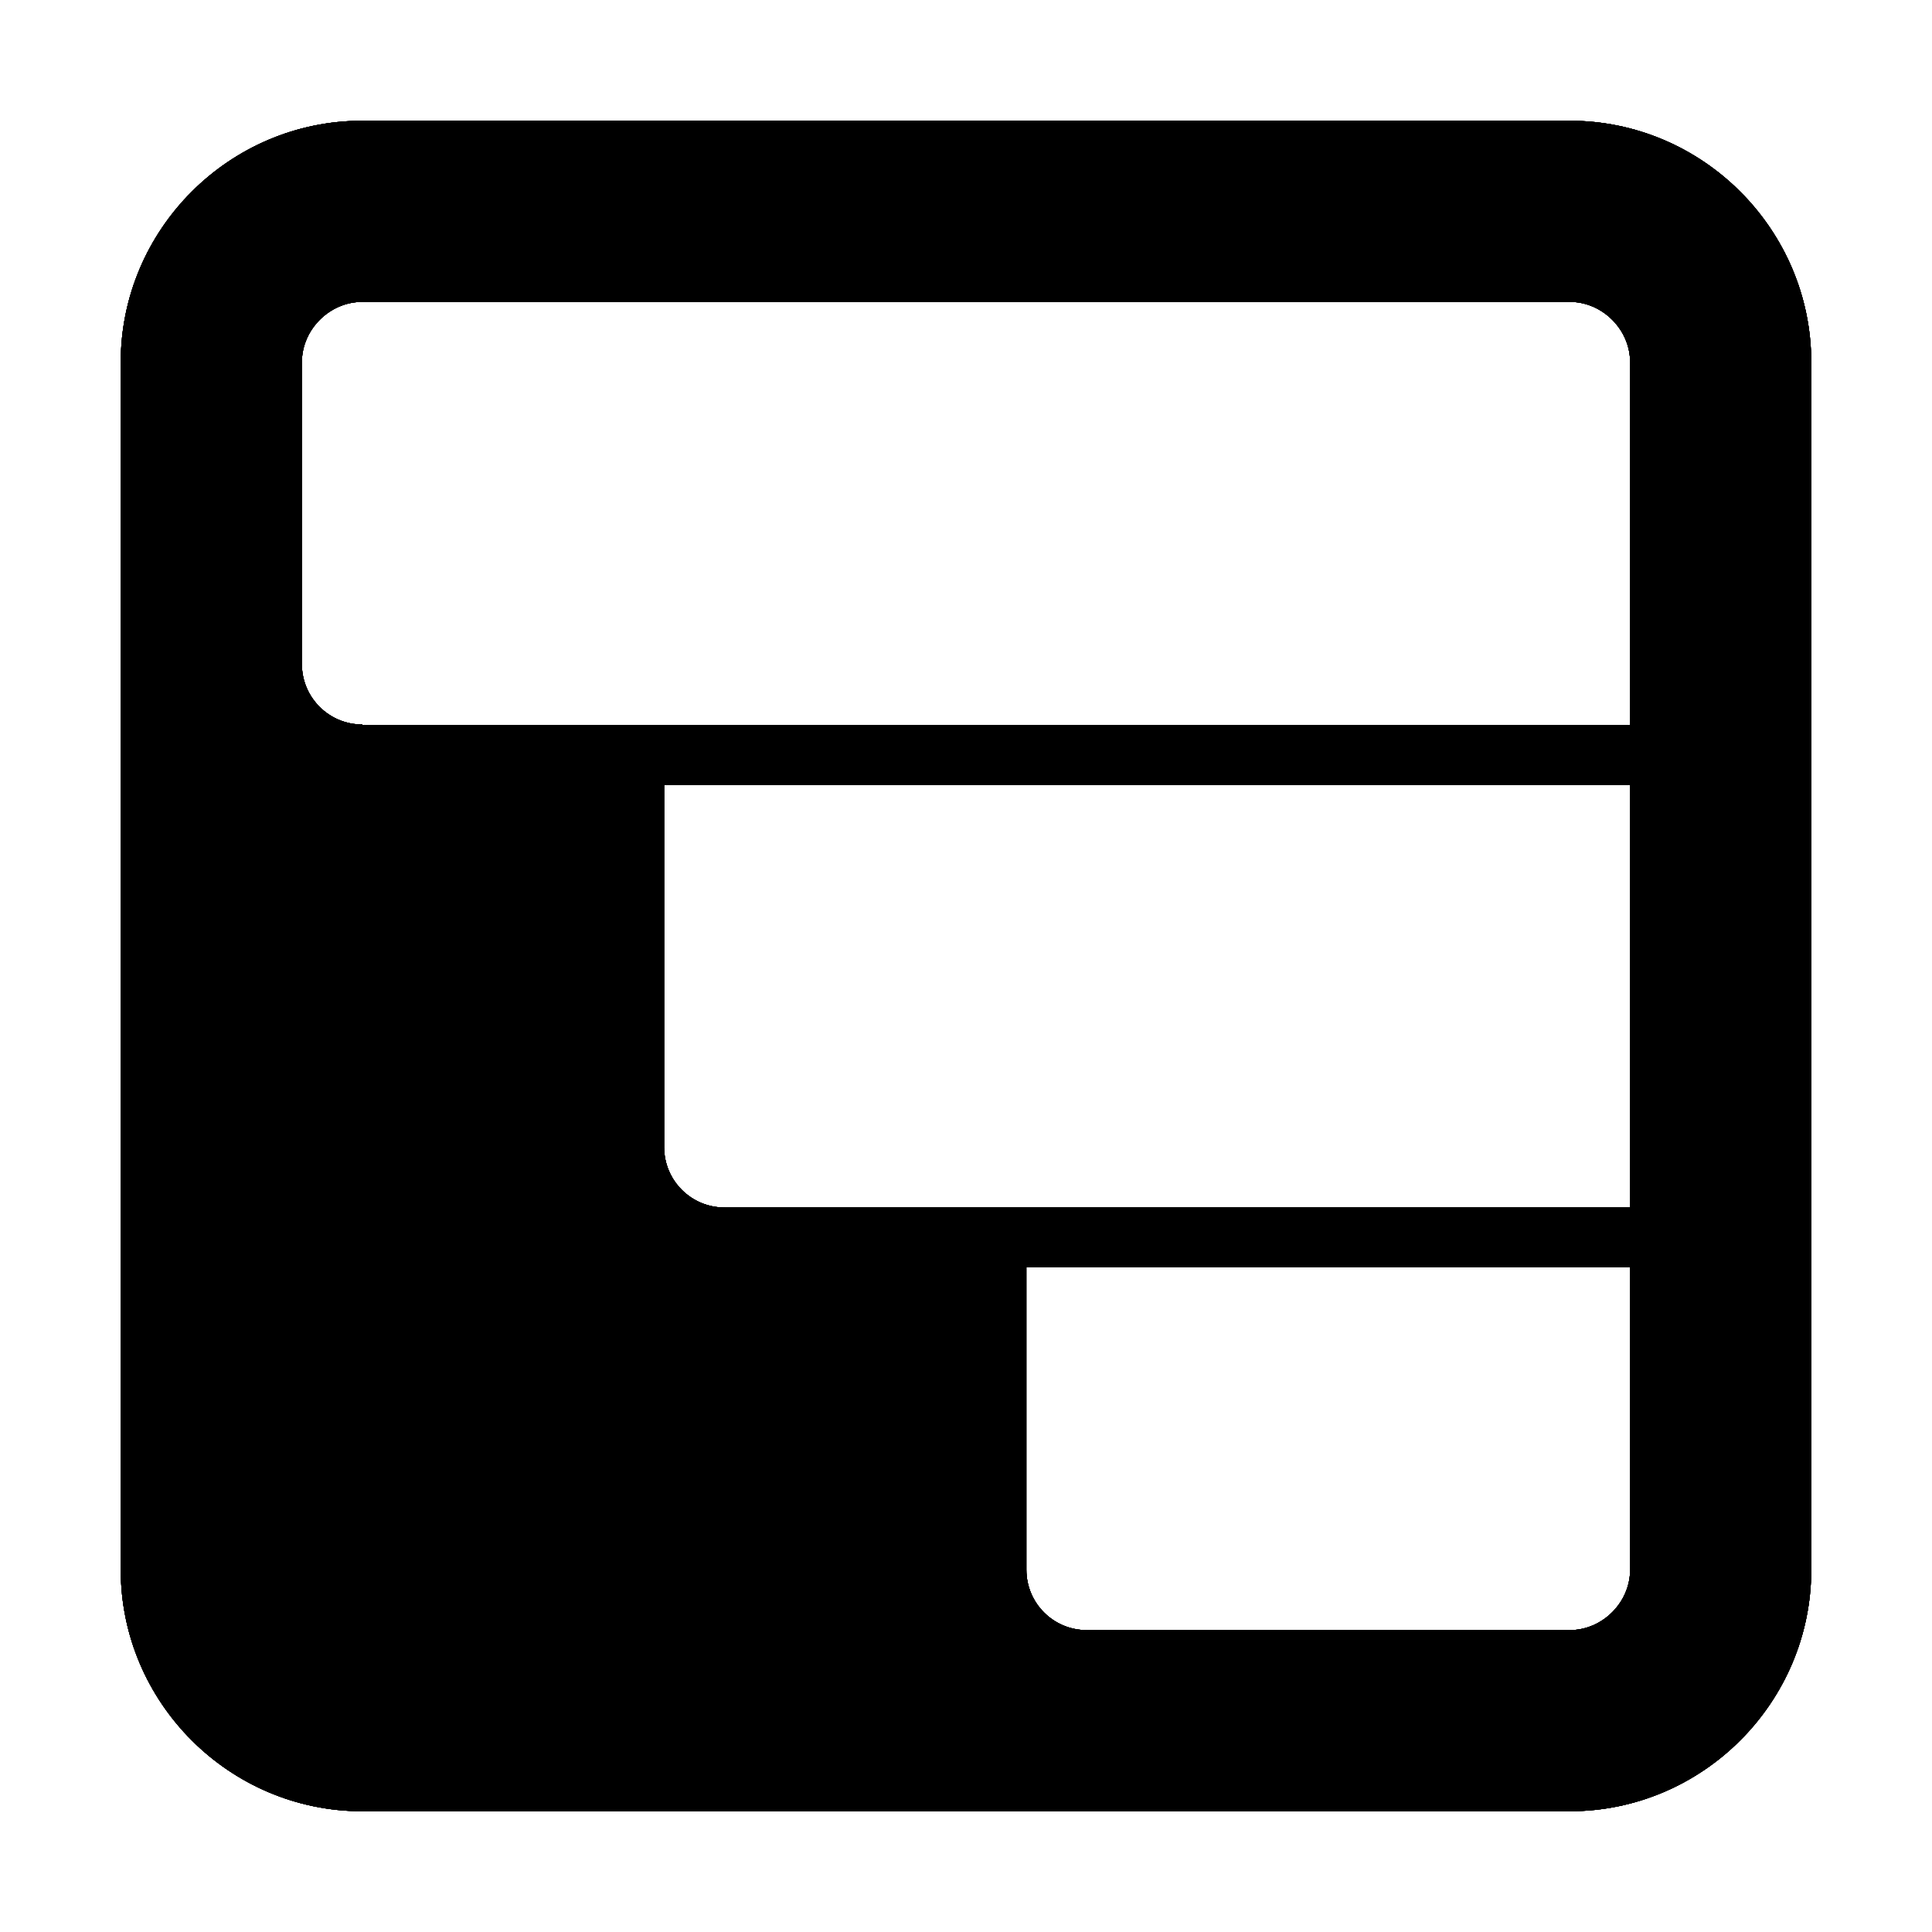 <svg xmlns="http://www.w3.org/2000/svg" viewBox="0 0 32 32">

<symbol id="icon">

	<path d="M26,2H6C3.8,2,2,3.8,2,6v20c0,2.2,1.8,4,4,4h20c2.2,0,4-1.8,4-4V6C30,3.8,28.2,2,26,2z M12,20

		c-0.552,0-1-0.447-1-1v-6l16,0v7H12z M5,6c0-0.542,0.458-1,1-1h20c0.542,0,1,0.458,1,1v6.012l-21,0V12c-0.552,0-1-0.448-1-1V6z

		 M26,27h-8c-0.553,0-1-0.447-1-1v-5.013h10V26C27,26.542,26.542,27,26,27z" fill="context-fill"/>

</symbol>

<g id="toolbar-theme" class="theme toolbar">

	<use href="#icon"/>

</g>

<g id="default-theme" class="theme default">

	<use href="#icon"/>

</g>

<g id="toolbar" class="prefer-color-scheme toolbar">

	<use href="#icon"/>

</g>

<g id="default" class="prefer-color-scheme default">

	<use href="#icon"/>

</g>

<g id="mask" class="mask">

	<use href="#icon"/>

</g>

</svg>